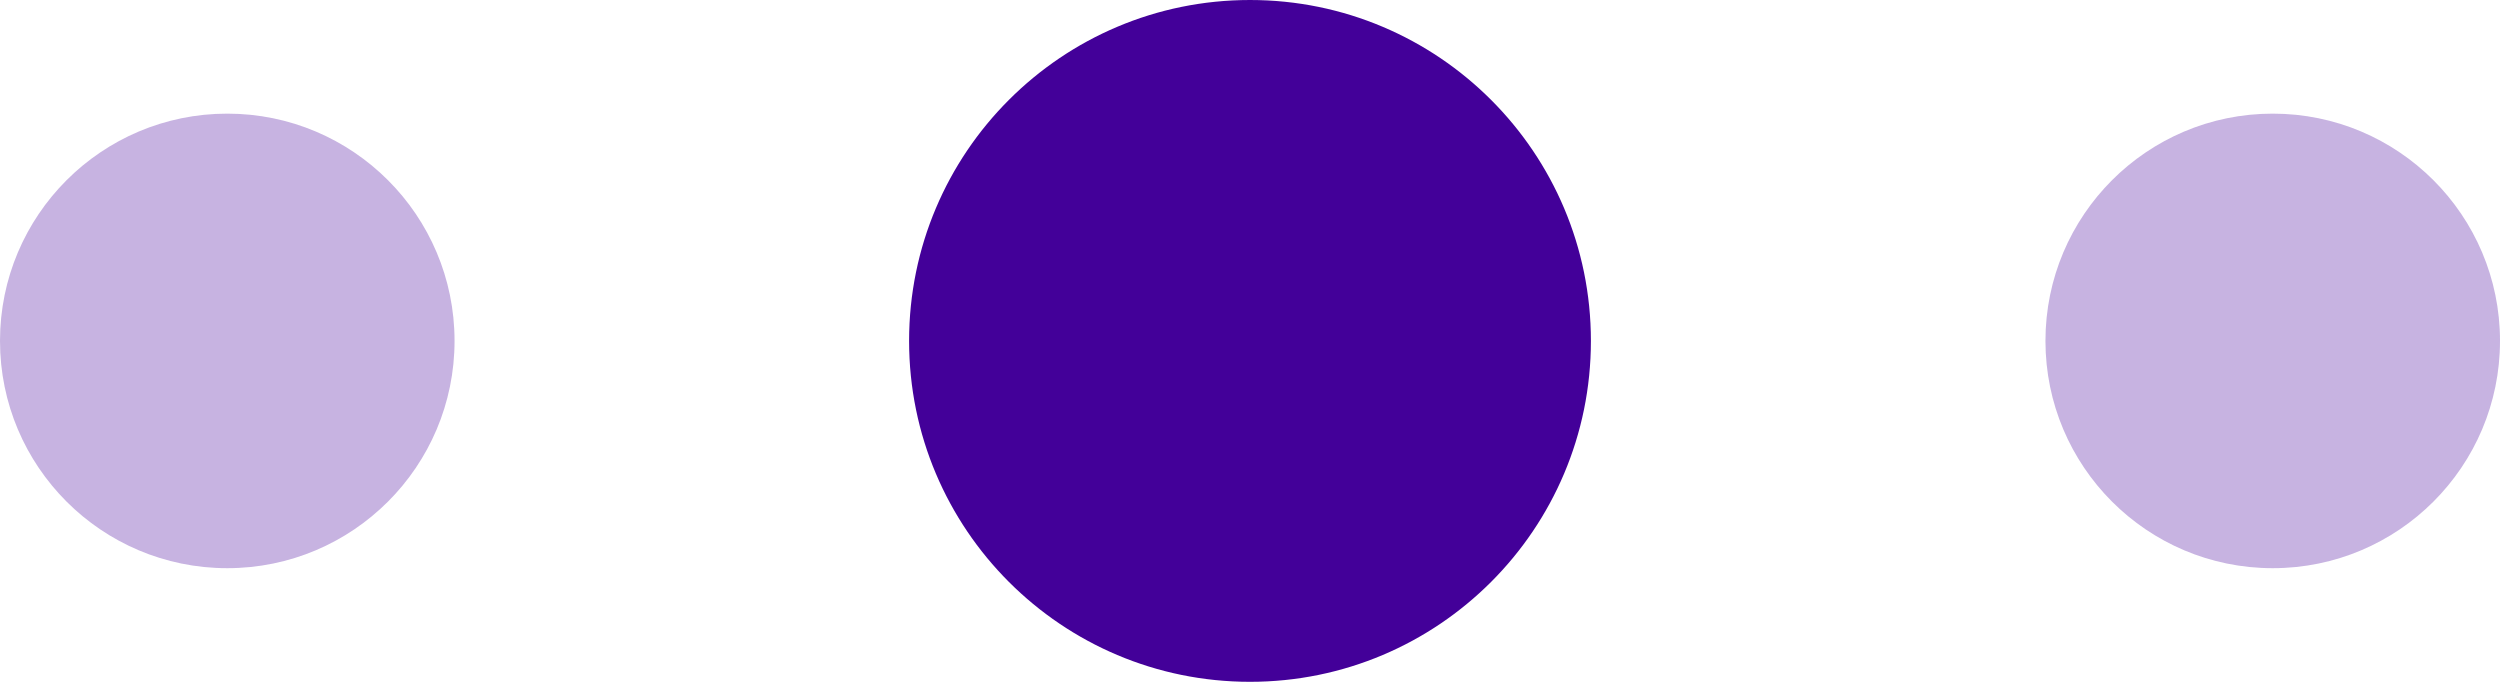 <svg width="44" height="12" viewBox="0 0 44 12" fill="none" xmlns="http://www.w3.org/2000/svg">
<circle cx="22" cy="6" r="6" fill="#430099"/>
<circle cx="4" cy="6" r="4" fill="#430099" fill-opacity="0.3"/>
<circle cx="40" cy="6" r="4" fill="#430099" fill-opacity="0.3"/>
</svg>
